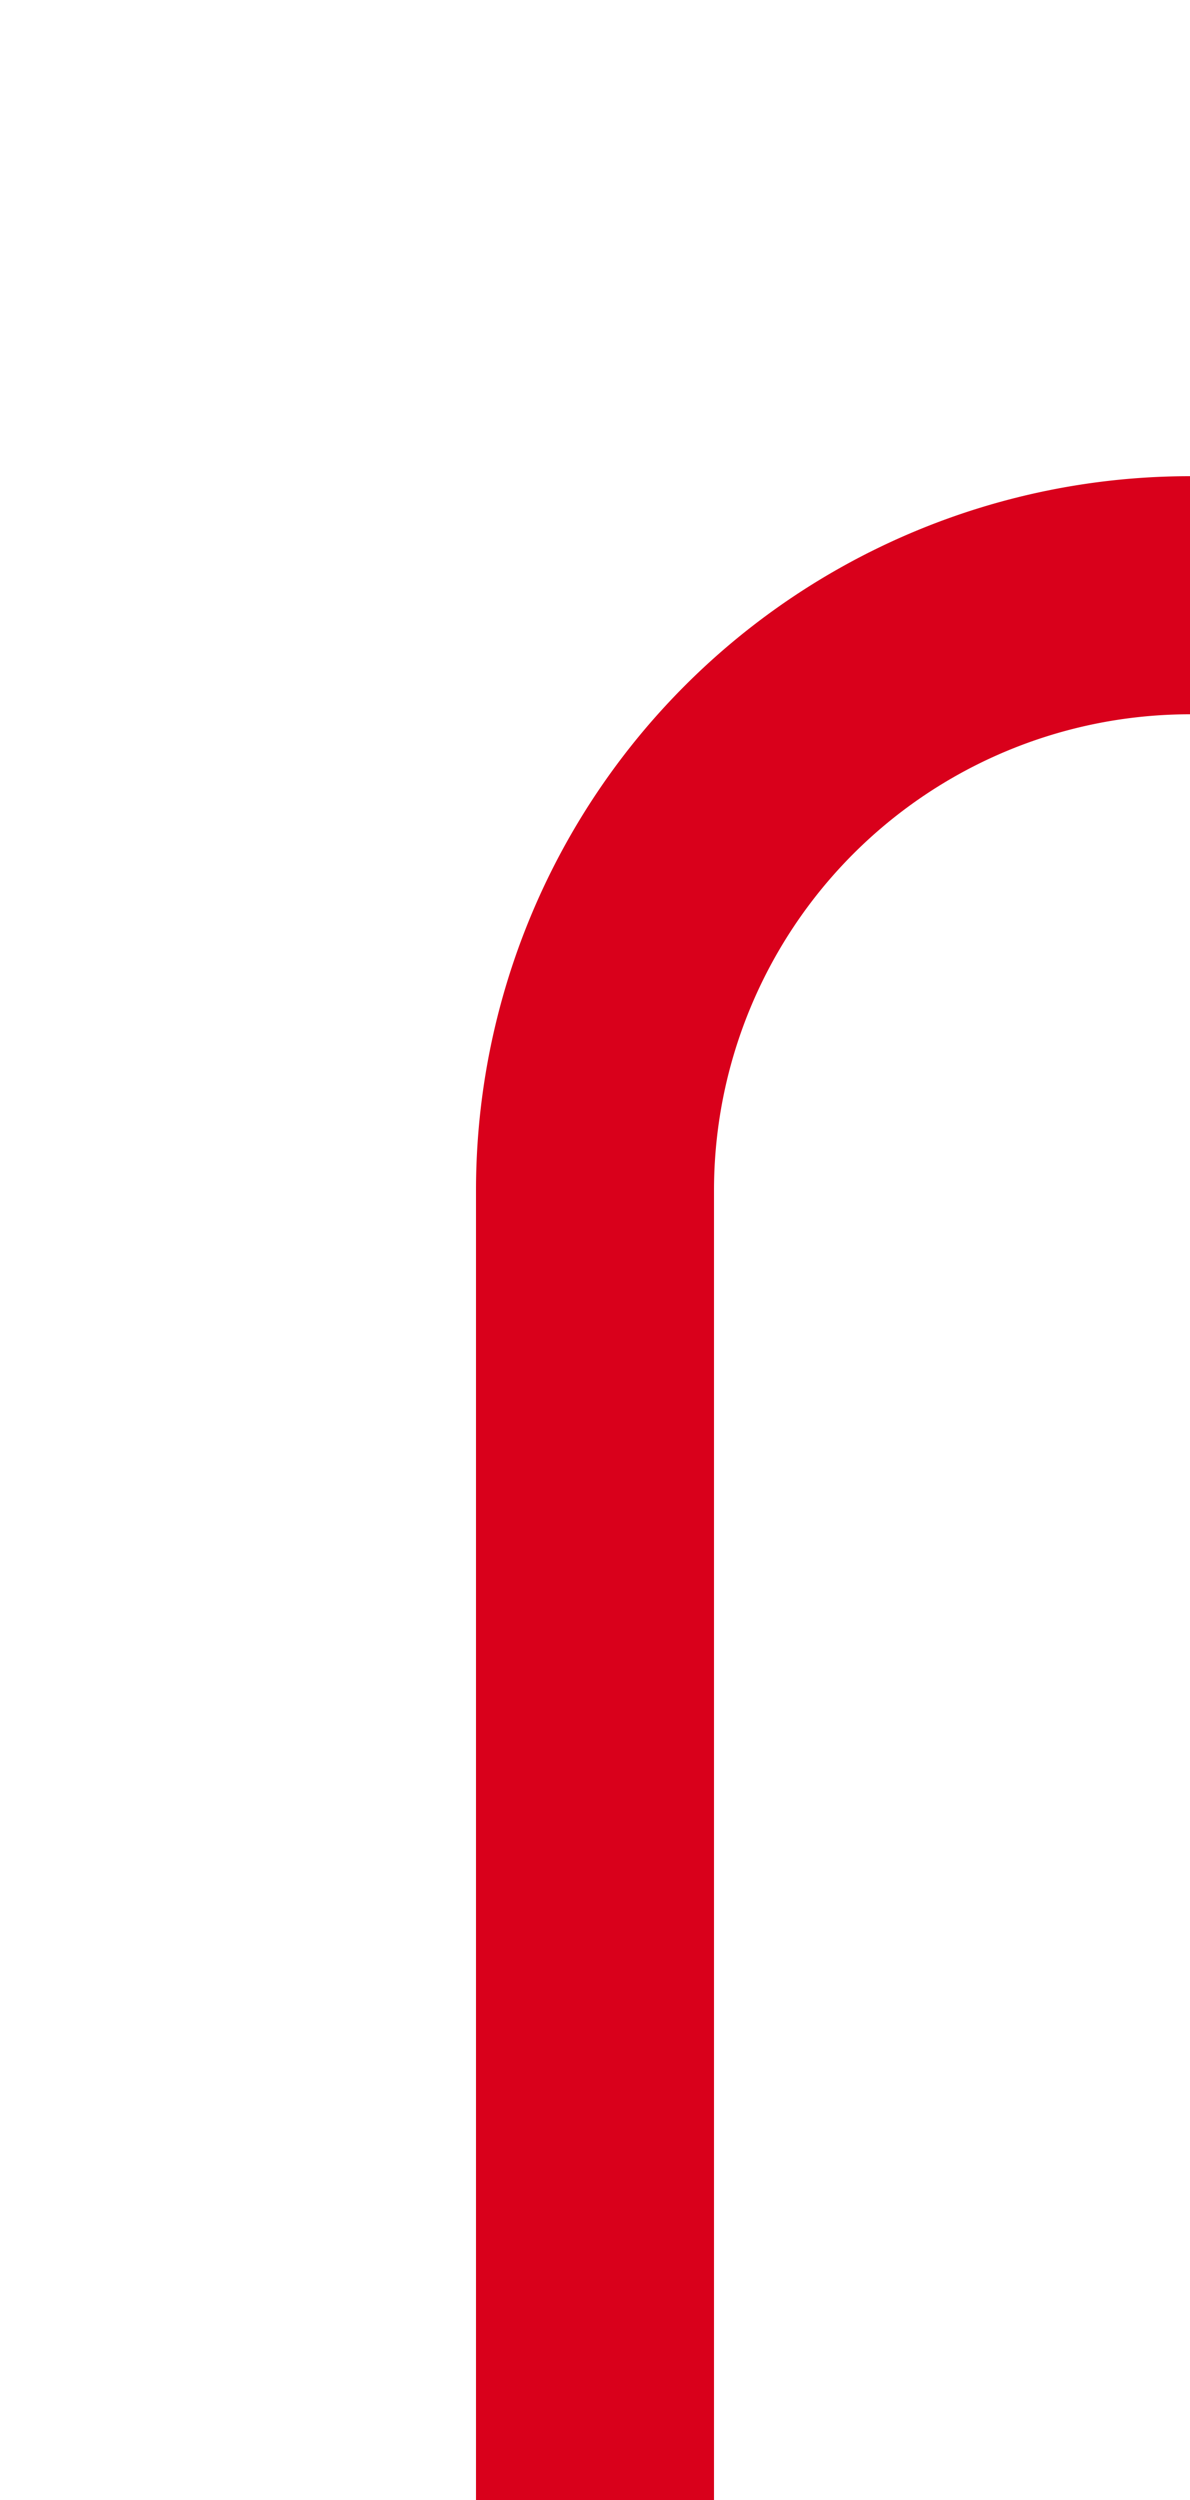 ﻿<?xml version="1.0" encoding="utf-8"?>
<svg version="1.1" xmlns:xlink="http://www.w3.org/1999/xlink" width="10px" height="21px" preserveAspectRatio="xMidYMin meet" viewBox="1812 932  8 21" xmlns="http://www.w3.org/2000/svg">
  <path d="M 1816 953  L 1816 942  A 5 5 0 0 1 1821 937 L 1909 937  A 5 5 0 0 0 1914 932 L 1914 921  " stroke-width="2" stroke="#d9001b" fill="none" />
</svg>